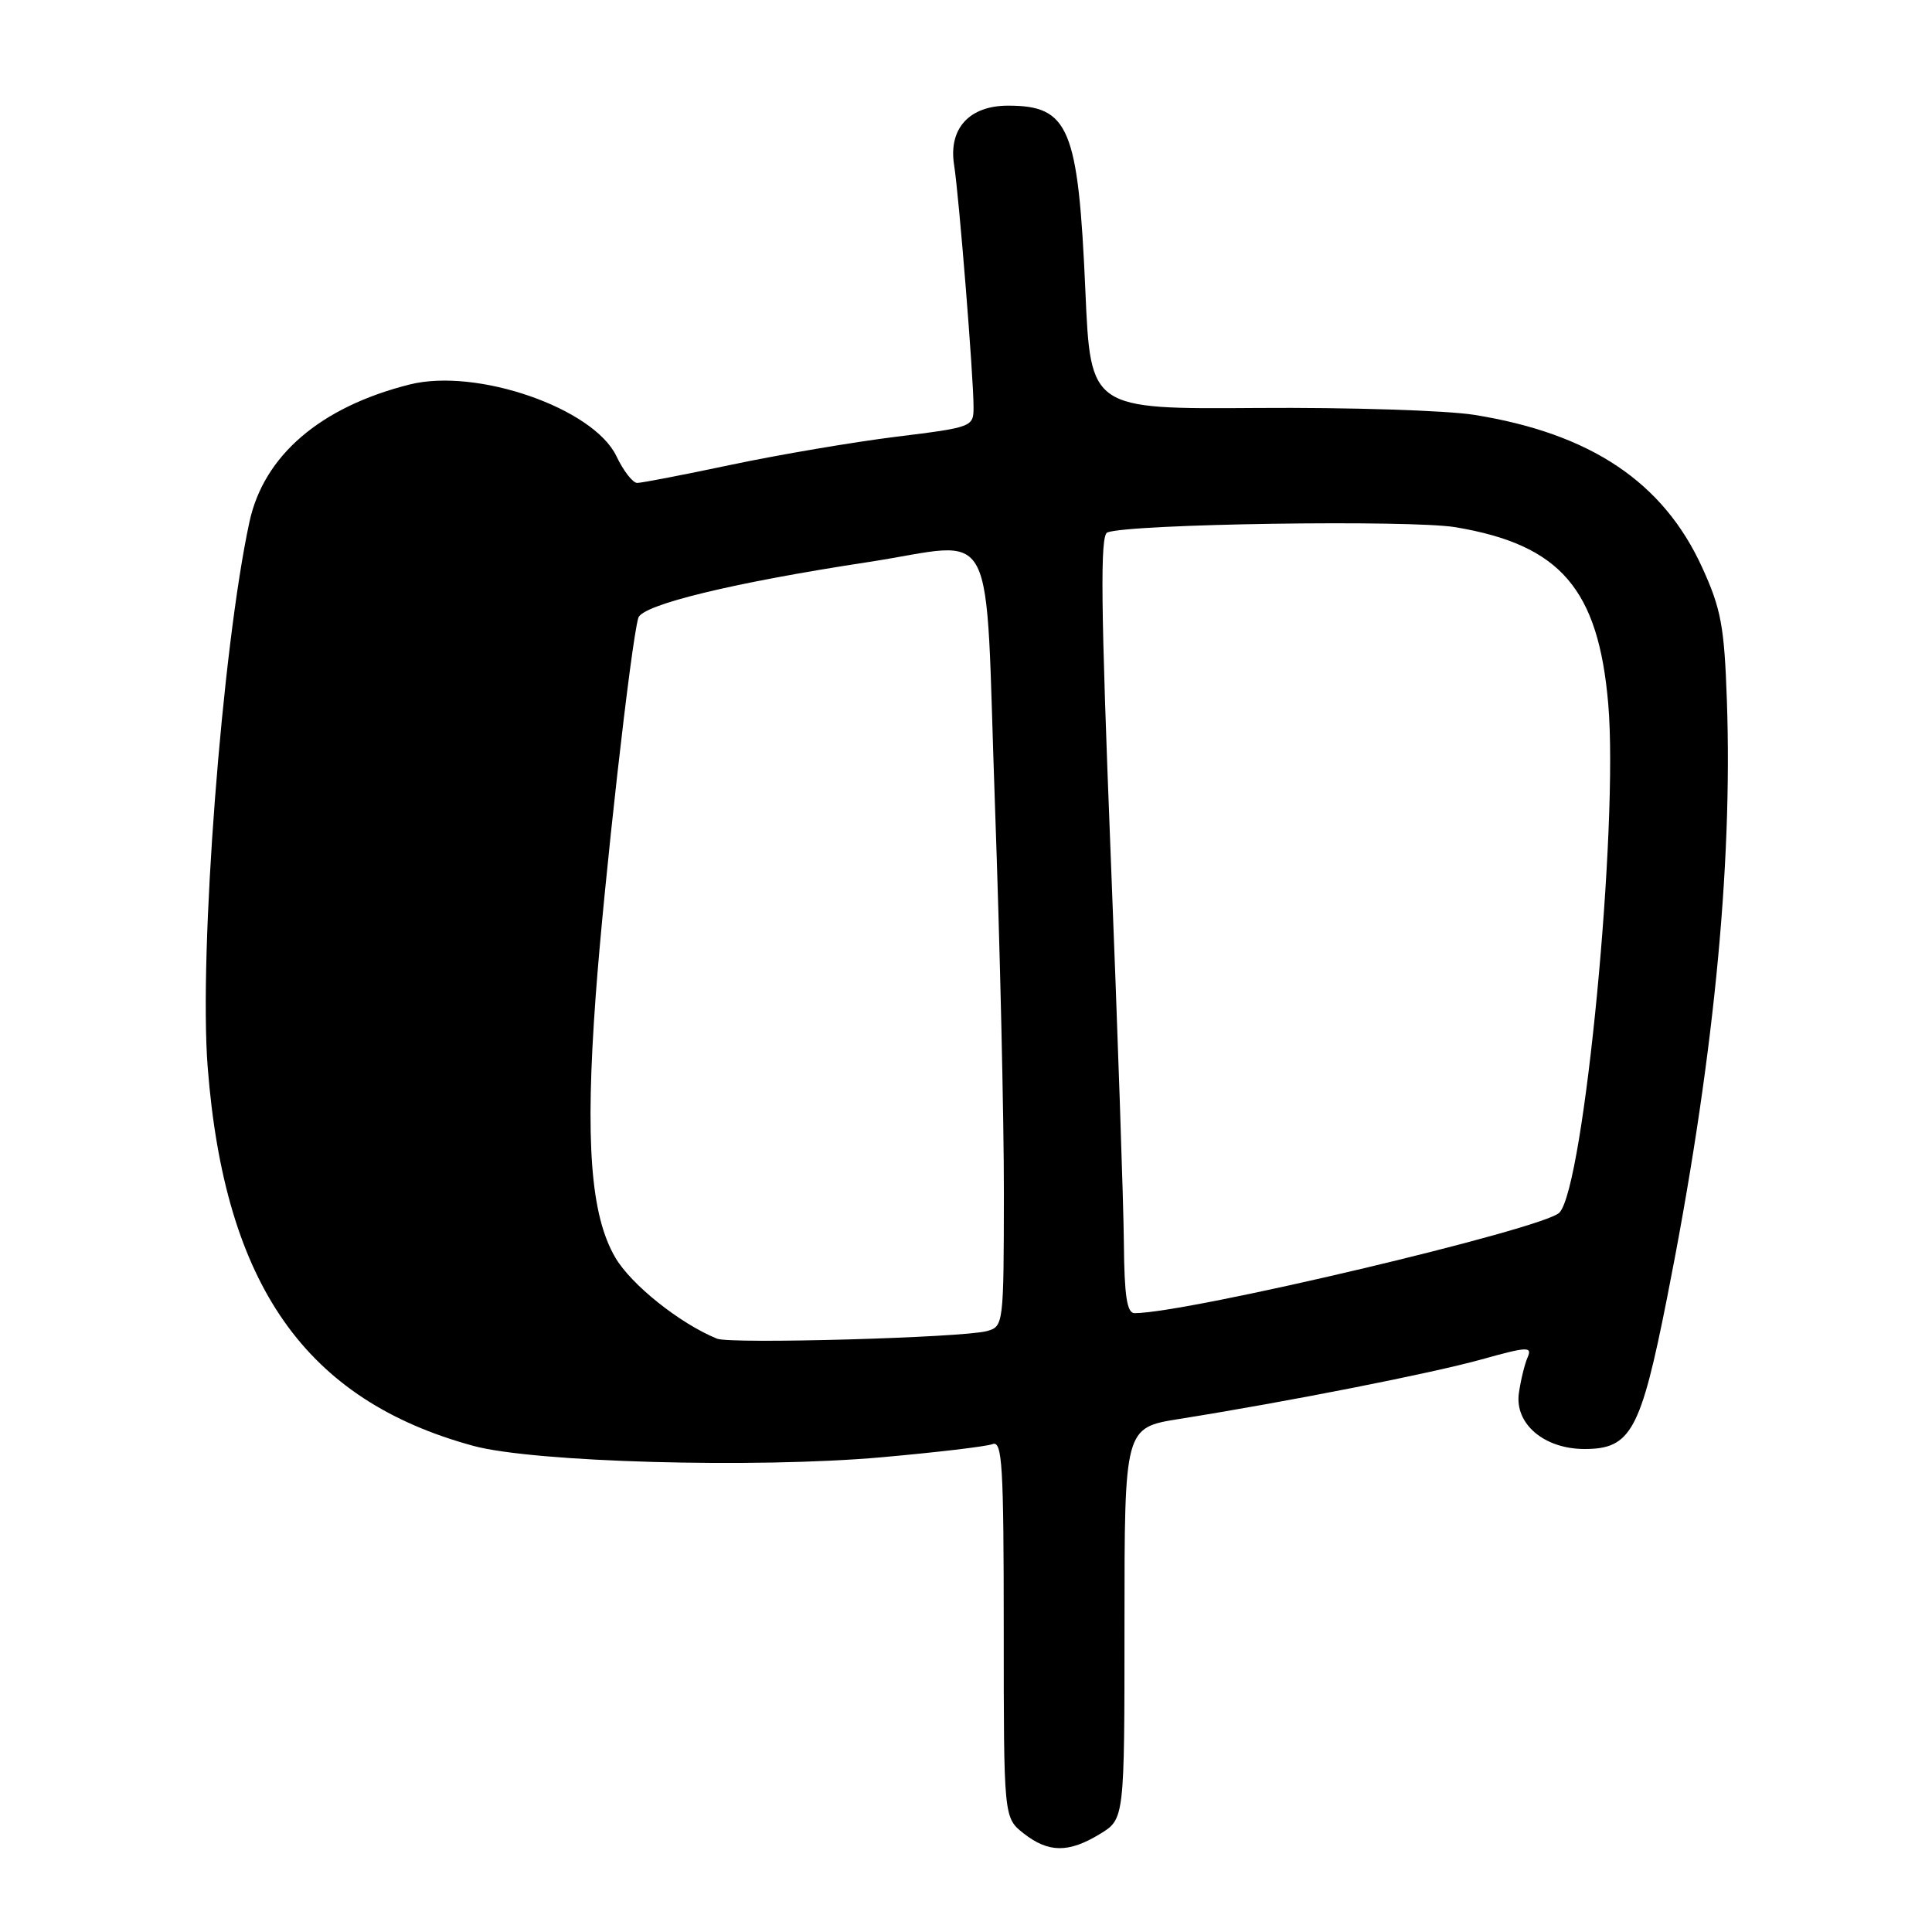 <?xml version="1.0" encoding="UTF-8" standalone="no"?>
<!DOCTYPE svg PUBLIC "-//W3C//DTD SVG 1.1//EN" "http://www.w3.org/Graphics/SVG/1.1/DTD/svg11.dtd" >
<svg xmlns="http://www.w3.org/2000/svg" xmlns:xlink="http://www.w3.org/1999/xlink" version="1.1" viewBox="0 0 256 256">
 <g >
 <path fill="currentColor"
d=" M 145.75 243.01 C 149.00 241.03 149.00 241.03 149.00 215.11 C 149.00 189.18 149.00 189.18 156.25 188.02 C 170.69 185.72 189.65 181.98 196.31 180.13 C 202.44 178.42 203.05 178.40 202.41 179.87 C 202.02 180.77 201.50 182.90 201.26 184.60 C 200.68 188.66 204.61 192.00 209.96 192.00 C 216.09 192.00 217.40 189.61 220.89 172.00 C 226.97 141.36 229.60 115.07 228.82 92.80 C 228.48 82.98 228.05 80.67 225.55 75.20 C 220.39 63.88 210.77 57.44 195.34 54.97 C 191.65 54.38 178.70 53.97 166.57 54.06 C 144.50 54.22 144.50 54.22 143.82 38.58 C 142.87 16.89 141.66 14.00 133.57 14.00 C 128.44 14.00 125.67 17.03 126.42 21.83 C 127.08 26.03 129.00 49.96 129.00 53.95 C 129.00 56.57 128.86 56.62 118.75 57.87 C 113.11 58.57 103.33 60.23 97.00 61.56 C 90.67 62.90 85.02 63.99 84.44 63.99 C 83.85 64.00 82.61 62.40 81.68 60.45 C 78.64 54.08 63.16 48.71 54.27 50.95 C 42.44 53.93 34.95 60.36 33.05 69.17 C 29.42 85.95 26.34 126.26 27.52 141.41 C 29.77 170.28 40.48 185.54 62.74 191.59 C 70.74 193.76 100.04 194.58 116.77 193.10 C 124.07 192.45 130.71 191.67 131.52 191.35 C 132.80 190.86 133.00 194.13 133.00 215.82 C 133.00 240.85 133.00 240.85 135.63 242.93 C 138.93 245.52 141.60 245.54 145.75 243.01 Z  M 95.00 177.38 C 90.05 175.35 83.63 170.22 81.53 166.63 C 78.25 161.02 77.52 151.29 78.93 132.00 C 80.03 116.97 83.61 85.17 84.58 81.87 C 85.09 80.13 97.20 77.19 115.09 74.47 C 132.46 71.82 130.46 67.97 131.84 106.75 C 132.50 125.31 133.03 148.44 133.02 158.13 C 133.00 175.56 132.97 175.77 130.75 176.38 C 127.52 177.25 96.79 178.12 95.00 177.38 Z  M 148.92 164.75 C 148.88 159.66 148.09 136.49 147.17 113.26 C 145.86 80.08 145.76 70.92 146.73 70.55 C 149.70 69.41 186.88 68.86 192.87 69.86 C 206.75 72.19 211.79 78.03 213.10 93.27 C 214.49 109.46 209.90 157.27 206.63 160.68 C 204.57 162.82 157.34 174.00 150.33 174.00 C 149.33 174.00 148.98 171.72 148.92 164.75 Z "/>
</g>
</svg>